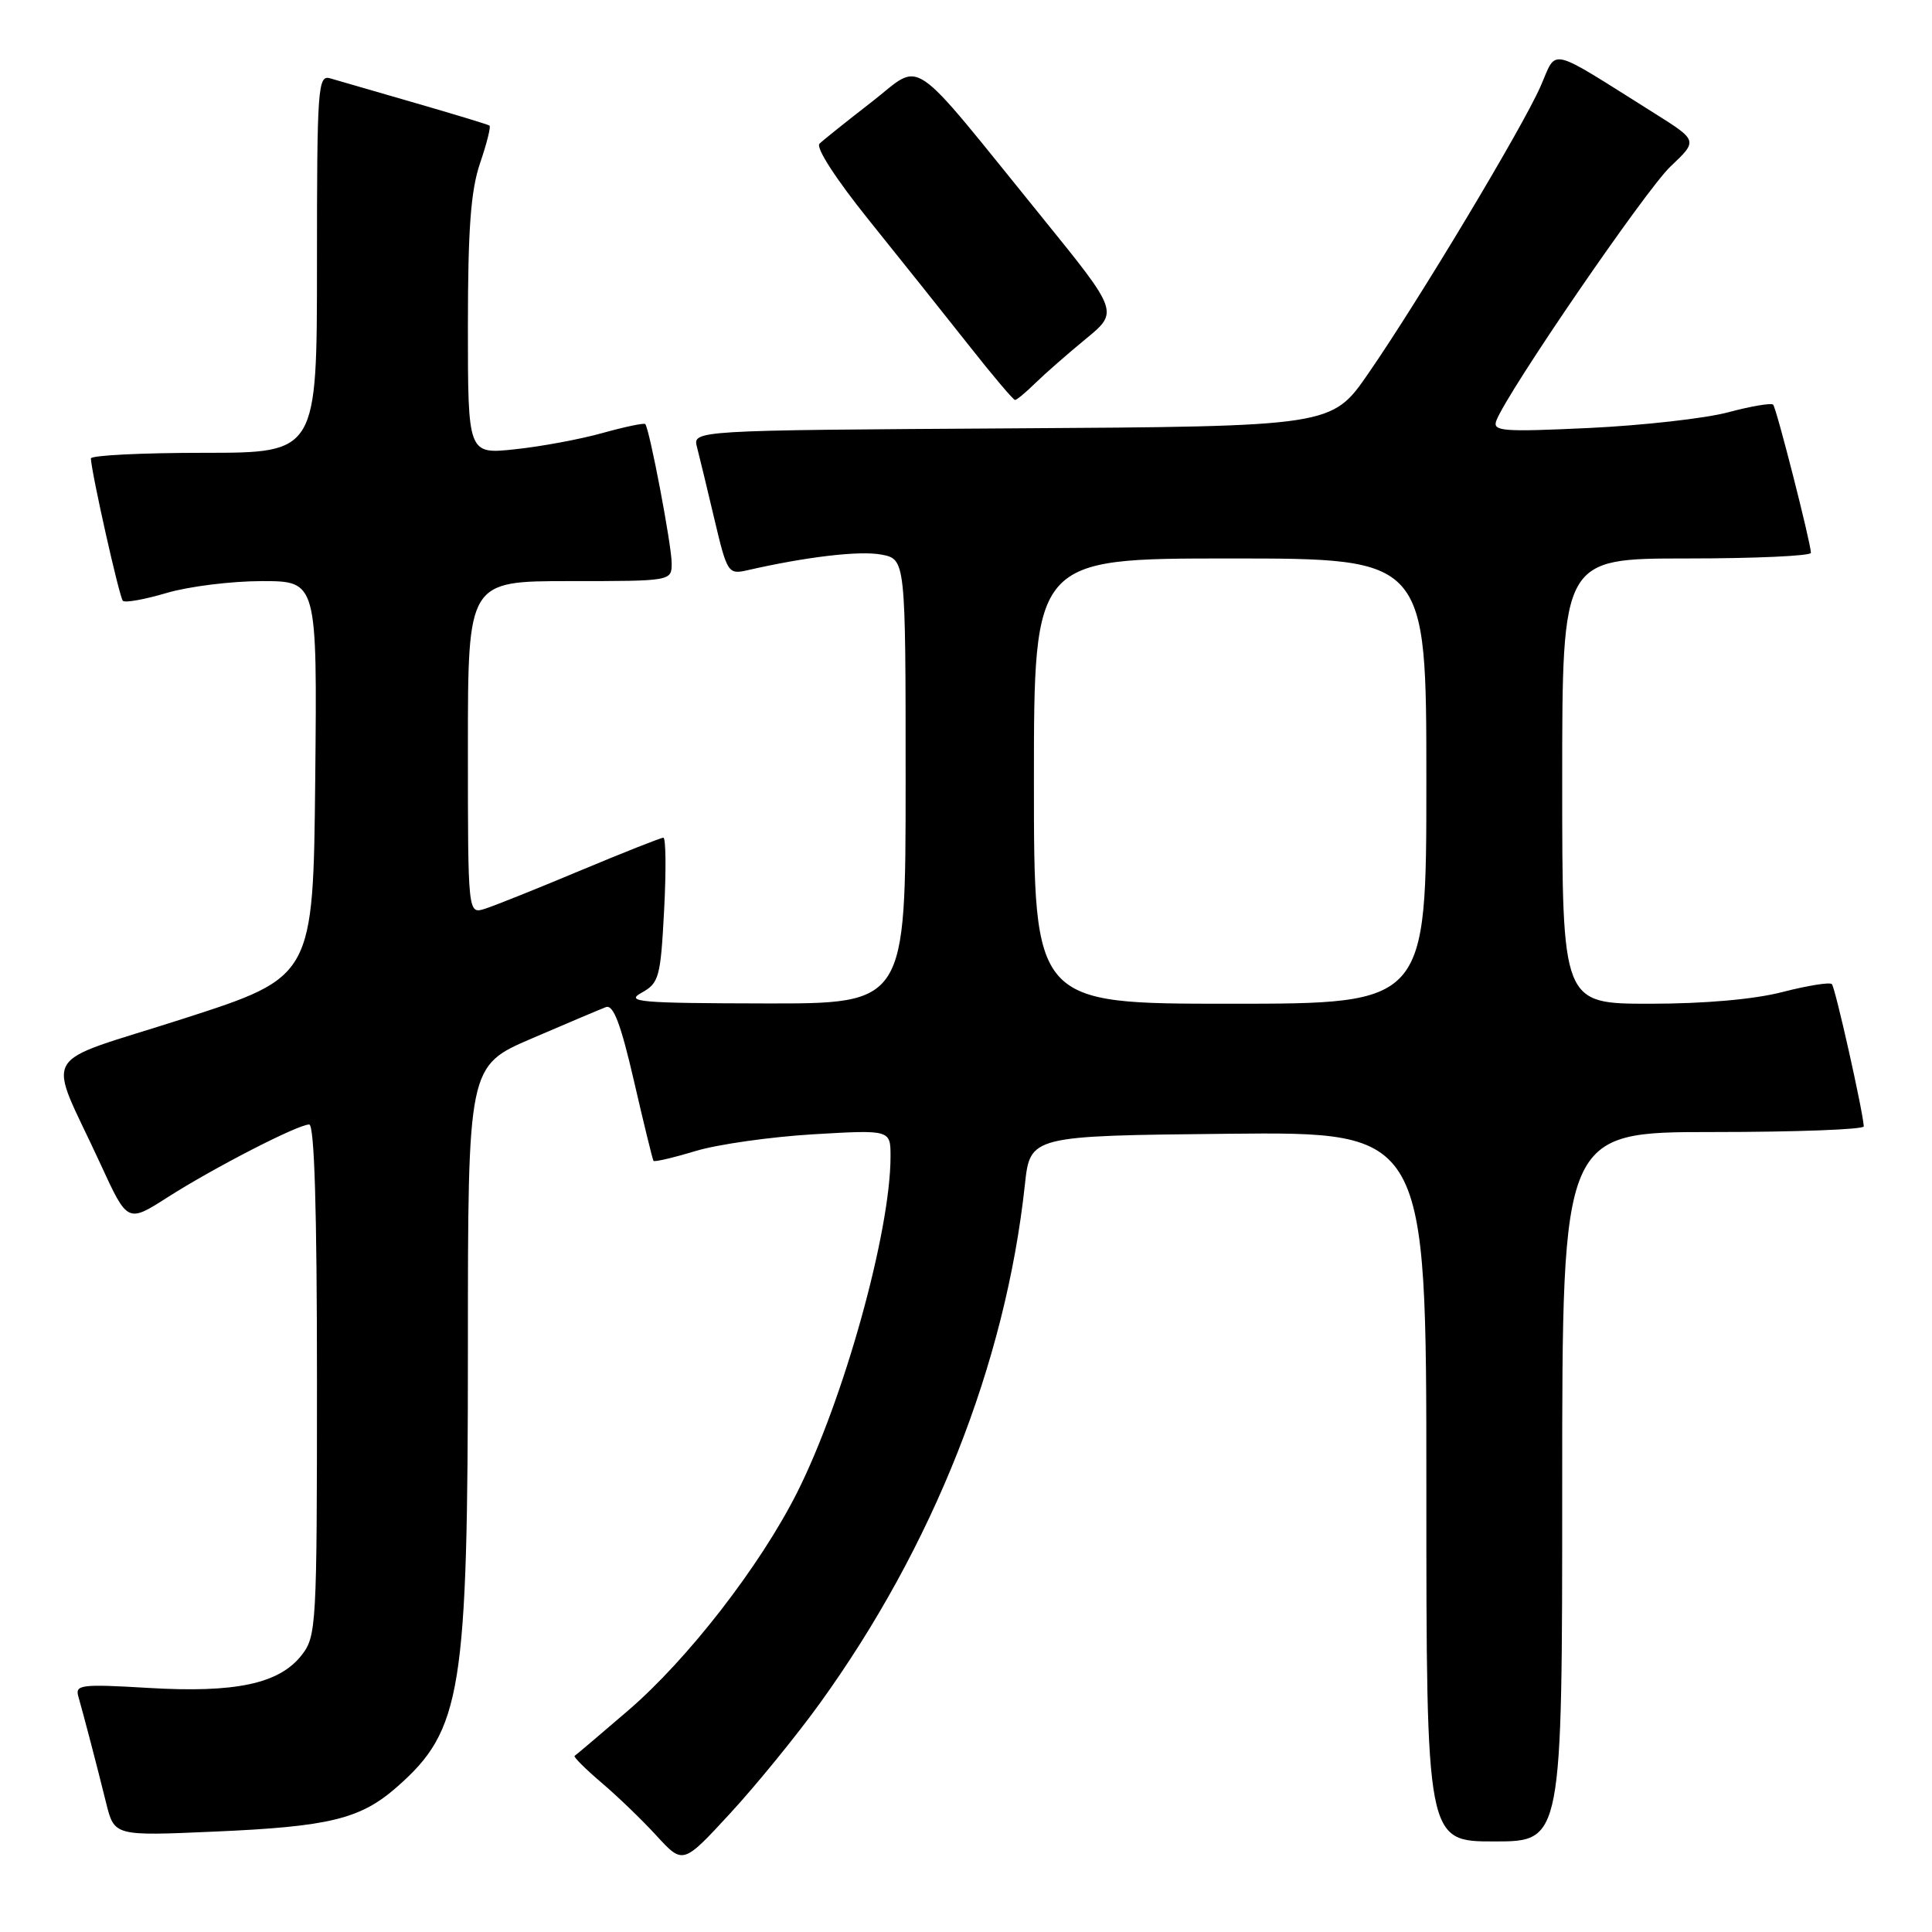 <?xml version="1.0" encoding="UTF-8" standalone="no"?>
<!DOCTYPE svg PUBLIC "-//W3C//DTD SVG 1.1//EN" "http://www.w3.org/Graphics/SVG/1.1/DTD/svg11.dtd" >
<svg xmlns="http://www.w3.org/2000/svg" xmlns:xlink="http://www.w3.org/1999/xlink" version="1.1" viewBox="0 0 256 256">
 <g >
 <path fill="currentColor"
d=" M 108.59 225.76 C 123.66 204.90 133.24 180.69 135.80 157.00 C 136.50 150.50 136.50 150.50 162.75 150.23 C 189.00 149.97 189.00 149.97 189.00 196.98 C 189.00 244.00 189.00 244.00 198.00 244.00 C 207.00 244.00 207.00 244.00 207.00 197.00 C 207.00 150.00 207.00 150.00 227.00 150.00 C 238.00 150.00 246.98 149.66 246.96 149.25 C 246.85 147.23 243.18 130.85 242.73 130.40 C 242.45 130.12 239.52 130.59 236.22 131.44 C 232.46 132.42 225.87 133.00 218.61 133.00 C 207.00 133.00 207.00 133.00 207.00 103.50 C 207.00 74.00 207.00 74.00 223.50 74.00 C 232.57 74.00 239.98 73.66 239.96 73.25 C 239.87 71.65 235.38 54.05 234.95 53.62 C 234.70 53.37 232.02 53.82 229.00 54.63 C 225.97 55.44 217.69 56.37 210.58 56.71 C 199.02 57.25 197.73 57.15 198.28 55.72 C 199.75 51.89 218.06 25.18 221.35 22.06 C 224.98 18.63 224.98 18.63 219.24 15.02 C 204.82 5.97 206.39 6.34 204.11 11.49 C 201.66 17.03 187.98 39.83 181.30 49.50 C 176.47 56.50 176.47 56.50 134.12 56.76 C 91.77 57.02 91.77 57.02 92.36 59.26 C 92.68 60.49 93.72 64.80 94.67 68.83 C 96.33 75.86 96.50 76.13 98.95 75.58 C 106.85 73.77 113.89 72.95 116.75 73.48 C 120.00 74.09 120.00 74.09 120.00 103.55 C 120.00 133.00 120.00 133.00 101.25 132.96 C 84.76 132.93 82.80 132.76 85.00 131.55 C 87.33 130.26 87.53 129.53 88.00 120.58 C 88.28 115.31 88.23 111.00 87.90 111.00 C 87.57 111.00 82.62 112.96 76.90 115.35 C 71.18 117.75 65.49 120.03 64.25 120.42 C 62.00 121.13 62.00 121.13 62.00 99.07 C 62.00 77.00 62.00 77.00 75.50 77.00 C 89.00 77.00 89.00 77.00 89.00 74.61 C 89.00 72.27 86.06 56.81 85.50 56.19 C 85.34 56.02 82.80 56.55 79.86 57.37 C 76.91 58.20 71.69 59.17 68.25 59.53 C 62.00 60.20 62.00 60.20 62.00 43.28 C 62.00 30.33 62.38 25.24 63.61 21.62 C 64.50 19.02 65.06 16.78 64.86 16.64 C 64.66 16.50 60.23 15.15 55.00 13.64 C 49.77 12.13 44.71 10.66 43.75 10.38 C 42.12 9.90 42.00 11.53 42.00 34.93 C 42.00 60.00 42.00 60.00 27.00 60.00 C 18.75 60.00 12.02 60.34 12.04 60.75 C 12.15 62.80 15.82 79.16 16.28 79.61 C 16.57 79.90 19.18 79.43 22.08 78.57 C 24.99 77.71 30.66 77.00 34.70 77.00 C 42.03 77.00 42.03 77.00 41.77 103.22 C 41.50 129.44 41.50 129.44 24.33 134.97 C 4.73 141.28 6.18 138.73 13.33 154.27 C 16.90 162.04 16.90 162.04 22.20 158.65 C 28.37 154.71 39.48 149.00 40.97 149.00 C 41.66 149.00 42.00 160.33 42.00 182.87 C 42.00 215.51 41.93 216.82 39.95 219.34 C 36.98 223.11 31.21 224.34 19.69 223.66 C 10.76 223.13 9.93 223.23 10.38 224.79 C 11.11 227.34 12.83 233.92 14.06 238.89 C 15.15 243.28 15.15 243.28 28.33 242.70 C 43.65 242.04 47.75 241.04 52.59 236.79 C 61.19 229.23 62.00 224.24 62.00 178.57 C 62.00 141.24 62.00 141.24 70.47 137.60 C 75.12 135.60 79.54 133.73 80.28 133.45 C 81.27 133.07 82.25 135.65 84.00 143.22 C 85.30 148.87 86.47 153.64 86.59 153.82 C 86.71 153.99 89.21 153.41 92.15 152.52 C 95.09 151.63 102.11 150.64 107.75 150.30 C 118.00 149.70 118.00 149.70 118.00 153.24 C 118.00 163.21 111.81 185.47 105.62 197.77 C 100.71 207.51 91.15 219.85 83.22 226.66 C 79.52 229.84 76.34 232.54 76.14 232.66 C 75.95 232.78 77.52 234.35 79.64 236.16 C 81.77 237.96 85.08 241.15 87.00 243.25 C 90.50 247.06 90.50 247.06 96.75 240.28 C 100.19 236.55 105.51 230.02 108.59 225.76 Z  M 137.20 50.75 C 138.47 49.51 141.46 46.89 143.87 44.91 C 148.23 41.33 148.23 41.33 138.17 28.91 C 120.02 6.53 122.42 8.16 115.50 13.51 C 112.20 16.07 109.09 18.55 108.59 19.04 C 108.06 19.55 110.76 23.73 115.17 29.21 C 119.28 34.32 125.22 41.76 128.37 45.75 C 131.51 49.74 134.27 53.00 134.50 53.00 C 134.72 53.00 135.94 51.99 137.20 50.75 Z  M 137.00 103.50 C 137.00 74.00 137.00 74.00 163.00 74.00 C 189.00 74.00 189.00 74.00 189.00 103.50 C 189.00 133.00 189.00 133.00 163.00 133.00 C 137.00 133.00 137.00 133.00 137.00 103.50 Z "/>
</g>
</svg>